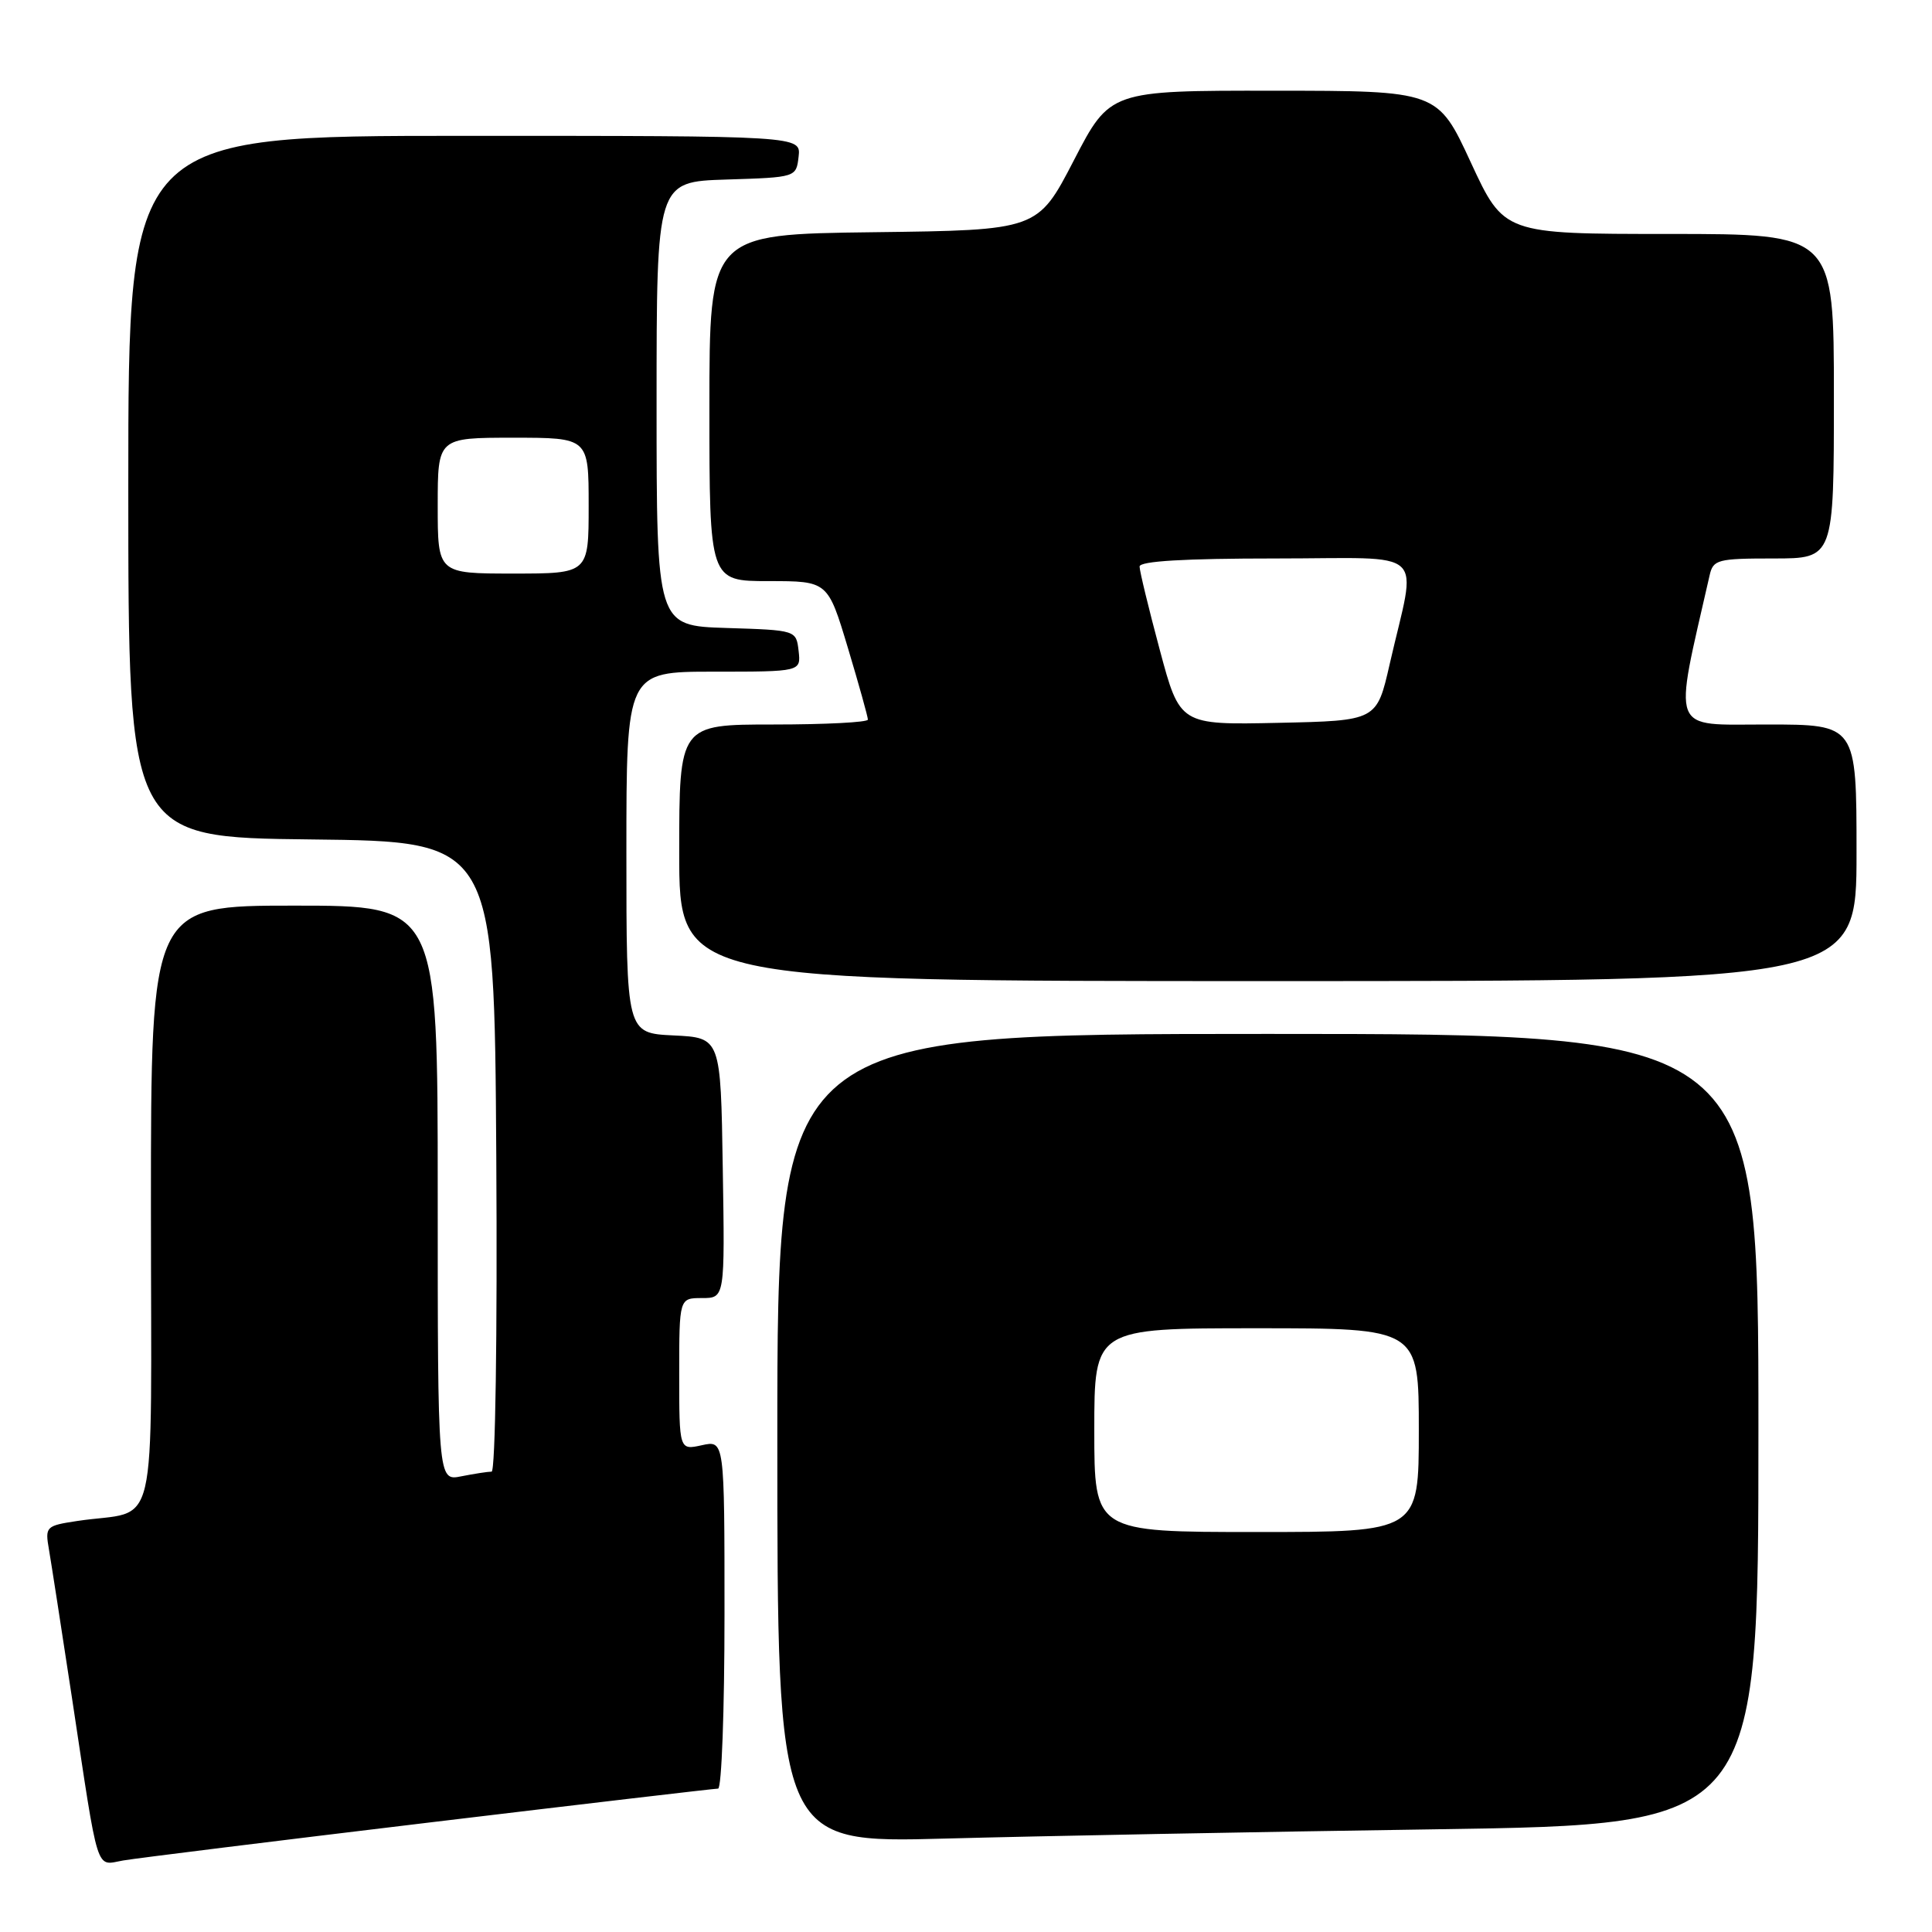 <?xml version="1.0" encoding="UTF-8" standalone="no"?>
<!DOCTYPE svg PUBLIC "-//W3C//DTD SVG 1.1//EN" "http://www.w3.org/Graphics/SVG/1.1/DTD/svg11.dtd" >
<svg xmlns="http://www.w3.org/2000/svg" xmlns:xlink="http://www.w3.org/1999/xlink" version="1.1" viewBox="0 0 256 256">
 <g >
 <path fill="currentColor"
d=" M 56.90 241.49 C 77.47 239.02 94.68 237.00 95.15 237.00 C 95.62 237.00 96.00 226.61 96.00 213.92 C 96.00 190.84 96.00 190.84 93.00 191.50 C 90.00 192.16 90.00 192.16 90.00 182.08 C 90.00 172.00 90.00 172.00 93.02 172.00 C 96.05 172.00 96.05 172.00 95.77 154.75 C 95.50 137.50 95.50 137.50 89.25 137.20 C 83.00 136.90 83.00 136.90 83.00 112.95 C 83.00 89.00 83.00 89.00 94.57 89.00 C 106.13 89.00 106.13 89.00 105.82 86.25 C 105.50 83.50 105.50 83.50 96.25 83.21 C 87.00 82.92 87.00 82.92 87.00 53.50 C 87.00 24.08 87.00 24.08 96.25 23.79 C 105.50 23.50 105.50 23.50 105.82 20.75 C 106.13 18.00 106.13 18.00 61.57 18.00 C 17.00 18.00 17.00 18.00 17.00 64.48 C 17.00 110.96 17.00 110.96 41.25 111.23 C 65.50 111.50 65.50 111.50 65.76 153.25 C 65.91 177.03 65.64 195.00 65.14 195.00 C 64.65 195.00 62.84 195.28 61.12 195.62 C 58.00 196.25 58.00 196.25 58.00 158.12 C 58.00 120.00 58.00 120.00 39.00 120.00 C 20.00 120.00 20.00 120.00 20.00 159.92 C 20.00 204.93 21.19 199.88 10.22 201.54 C 6.07 202.17 5.96 202.28 6.49 205.34 C 6.79 207.08 8.16 215.93 9.54 225.00 C 13.15 248.87 12.61 247.16 16.34 246.52 C 18.08 246.22 36.33 243.96 56.90 241.49 Z  M 190.25 242.39 C 233.00 241.76 233.00 241.76 233.00 189.38 C 233.00 137.00 233.00 137.00 168.00 137.00 C 103.00 137.00 103.00 137.00 103.00 190.61 C 103.00 244.22 103.00 244.22 125.25 243.62 C 137.49 243.29 166.74 242.73 190.25 242.39 Z  M 246.00 113.00 C 246.00 96.00 246.00 96.00 234.11 96.00 C 221.15 96.00 221.70 97.44 226.53 76.25 C 227.00 74.15 227.56 74.00 235.02 74.00 C 243.00 74.00 243.00 74.00 243.00 52.50 C 243.00 31.00 243.00 31.00 221.14 31.00 C 199.28 31.00 199.28 31.00 194.89 21.52 C 190.50 12.03 190.50 12.03 168.79 12.02 C 147.08 12.00 147.08 12.00 142.29 21.25 C 137.50 30.50 137.50 30.50 115.75 30.77 C 94.00 31.04 94.00 31.04 94.00 54.02 C 94.00 77.00 94.00 77.00 101.85 77.00 C 109.69 77.00 109.69 77.00 112.35 85.85 C 113.81 90.71 115.00 94.99 115.00 95.35 C 115.00 95.71 109.38 96.00 102.50 96.00 C 90.00 96.00 90.00 96.00 90.00 113.00 C 90.00 130.00 90.00 130.00 168.00 130.00 C 246.00 130.00 246.00 130.00 246.00 113.00 Z  M 58.00 67.00 C 58.00 58.00 58.00 58.00 68.00 58.00 C 78.00 58.00 78.00 58.00 78.00 67.00 C 78.00 76.00 78.00 76.00 68.00 76.00 C 58.00 76.00 58.00 76.00 58.00 67.00 Z  M 145.00 189.50 C 145.00 176.00 145.00 176.00 166.50 176.00 C 188.00 176.00 188.00 176.00 188.00 189.50 C 188.00 203.00 188.00 203.00 166.50 203.00 C 145.00 203.00 145.00 203.00 145.00 189.50 Z  M 153.67 86.09 C 152.20 80.61 151.00 75.65 151.00 75.07 C 151.00 74.35 156.94 74.00 169.05 74.00 C 189.59 74.00 187.73 72.28 184.14 88.00 C 182.43 95.50 182.43 95.50 169.39 95.78 C 156.34 96.06 156.34 96.06 153.67 86.09 Z "/>
</g>
</svg>